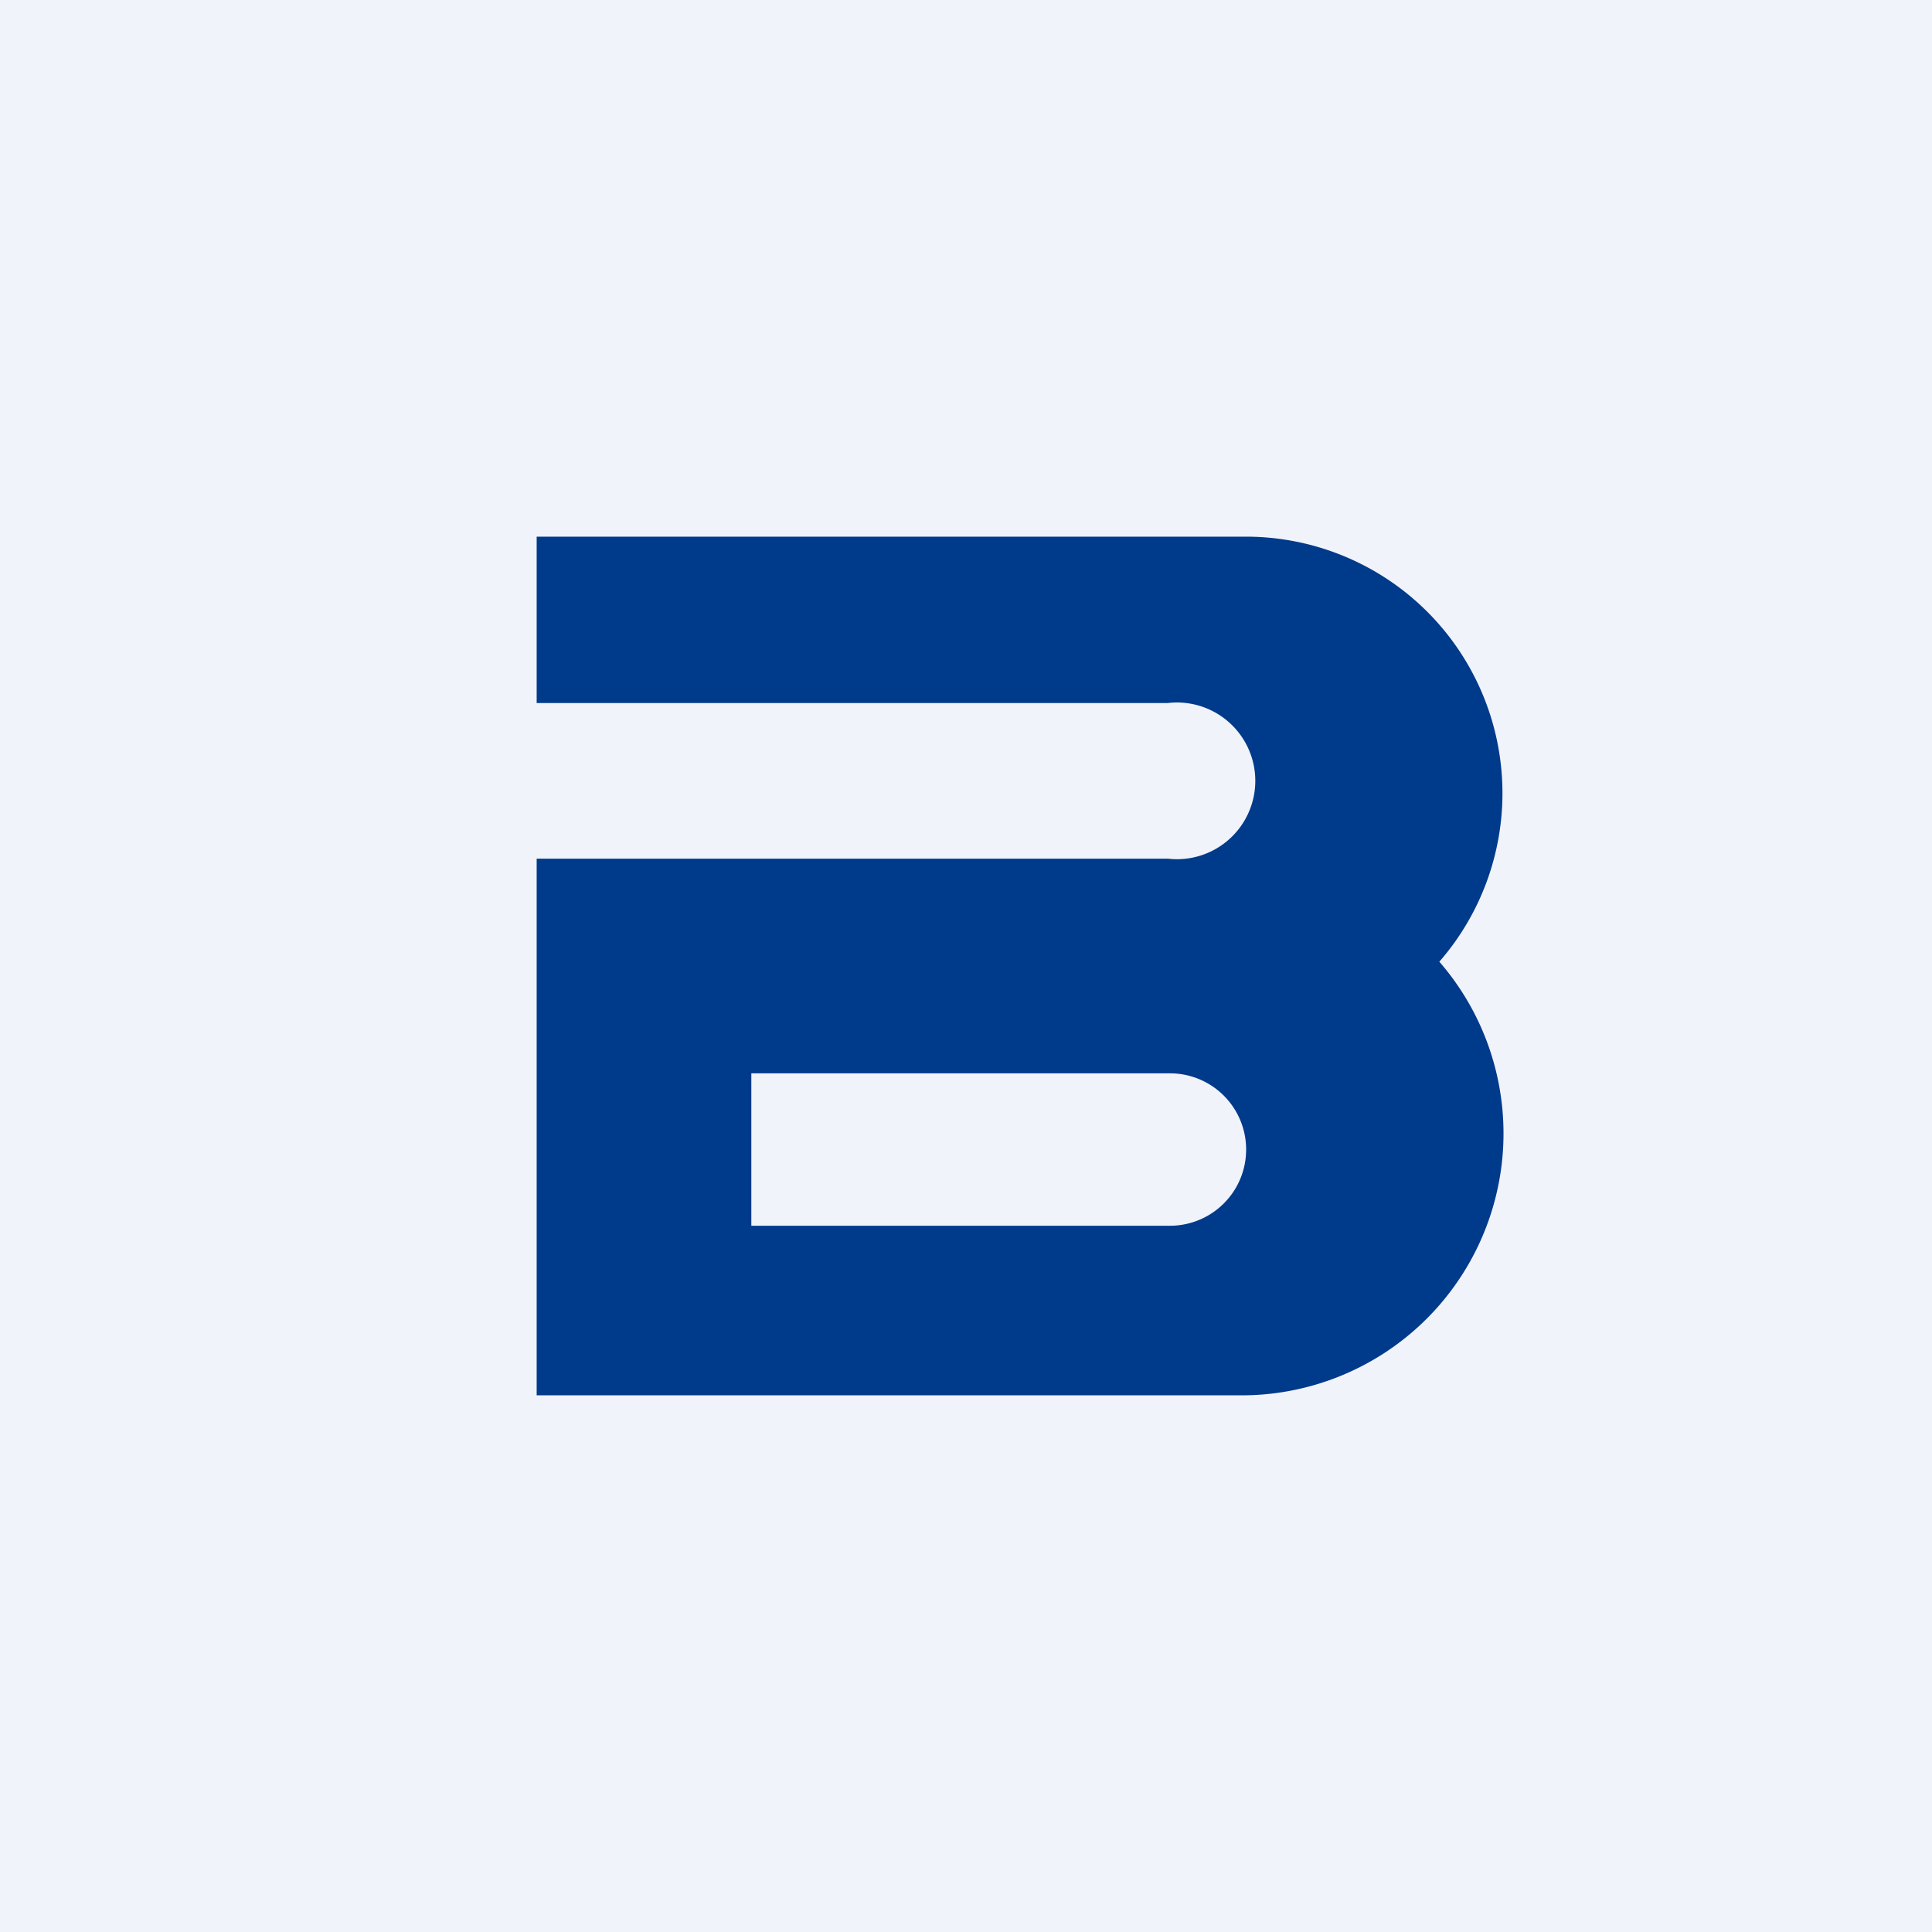 <!-- by TradingView --><svg width="18" height="18" viewBox="0 0 18 18" xmlns="http://www.w3.org/2000/svg"><path fill="#F0F3FA" d="M0 0h18v18H0z"/><path fill-rule="evenodd" d="M5 5h6.61a2.39 2.39 0 0 1 1.8 3.96A2.44 2.44 0 0 1 11.56 13H5V8h5.88a.73.73 0 1 0 0-1.45H5V5Zm2 5h3.9a.71.71 0 1 1 0 1.42H7V10Z" fill="#003A8B"/></svg>